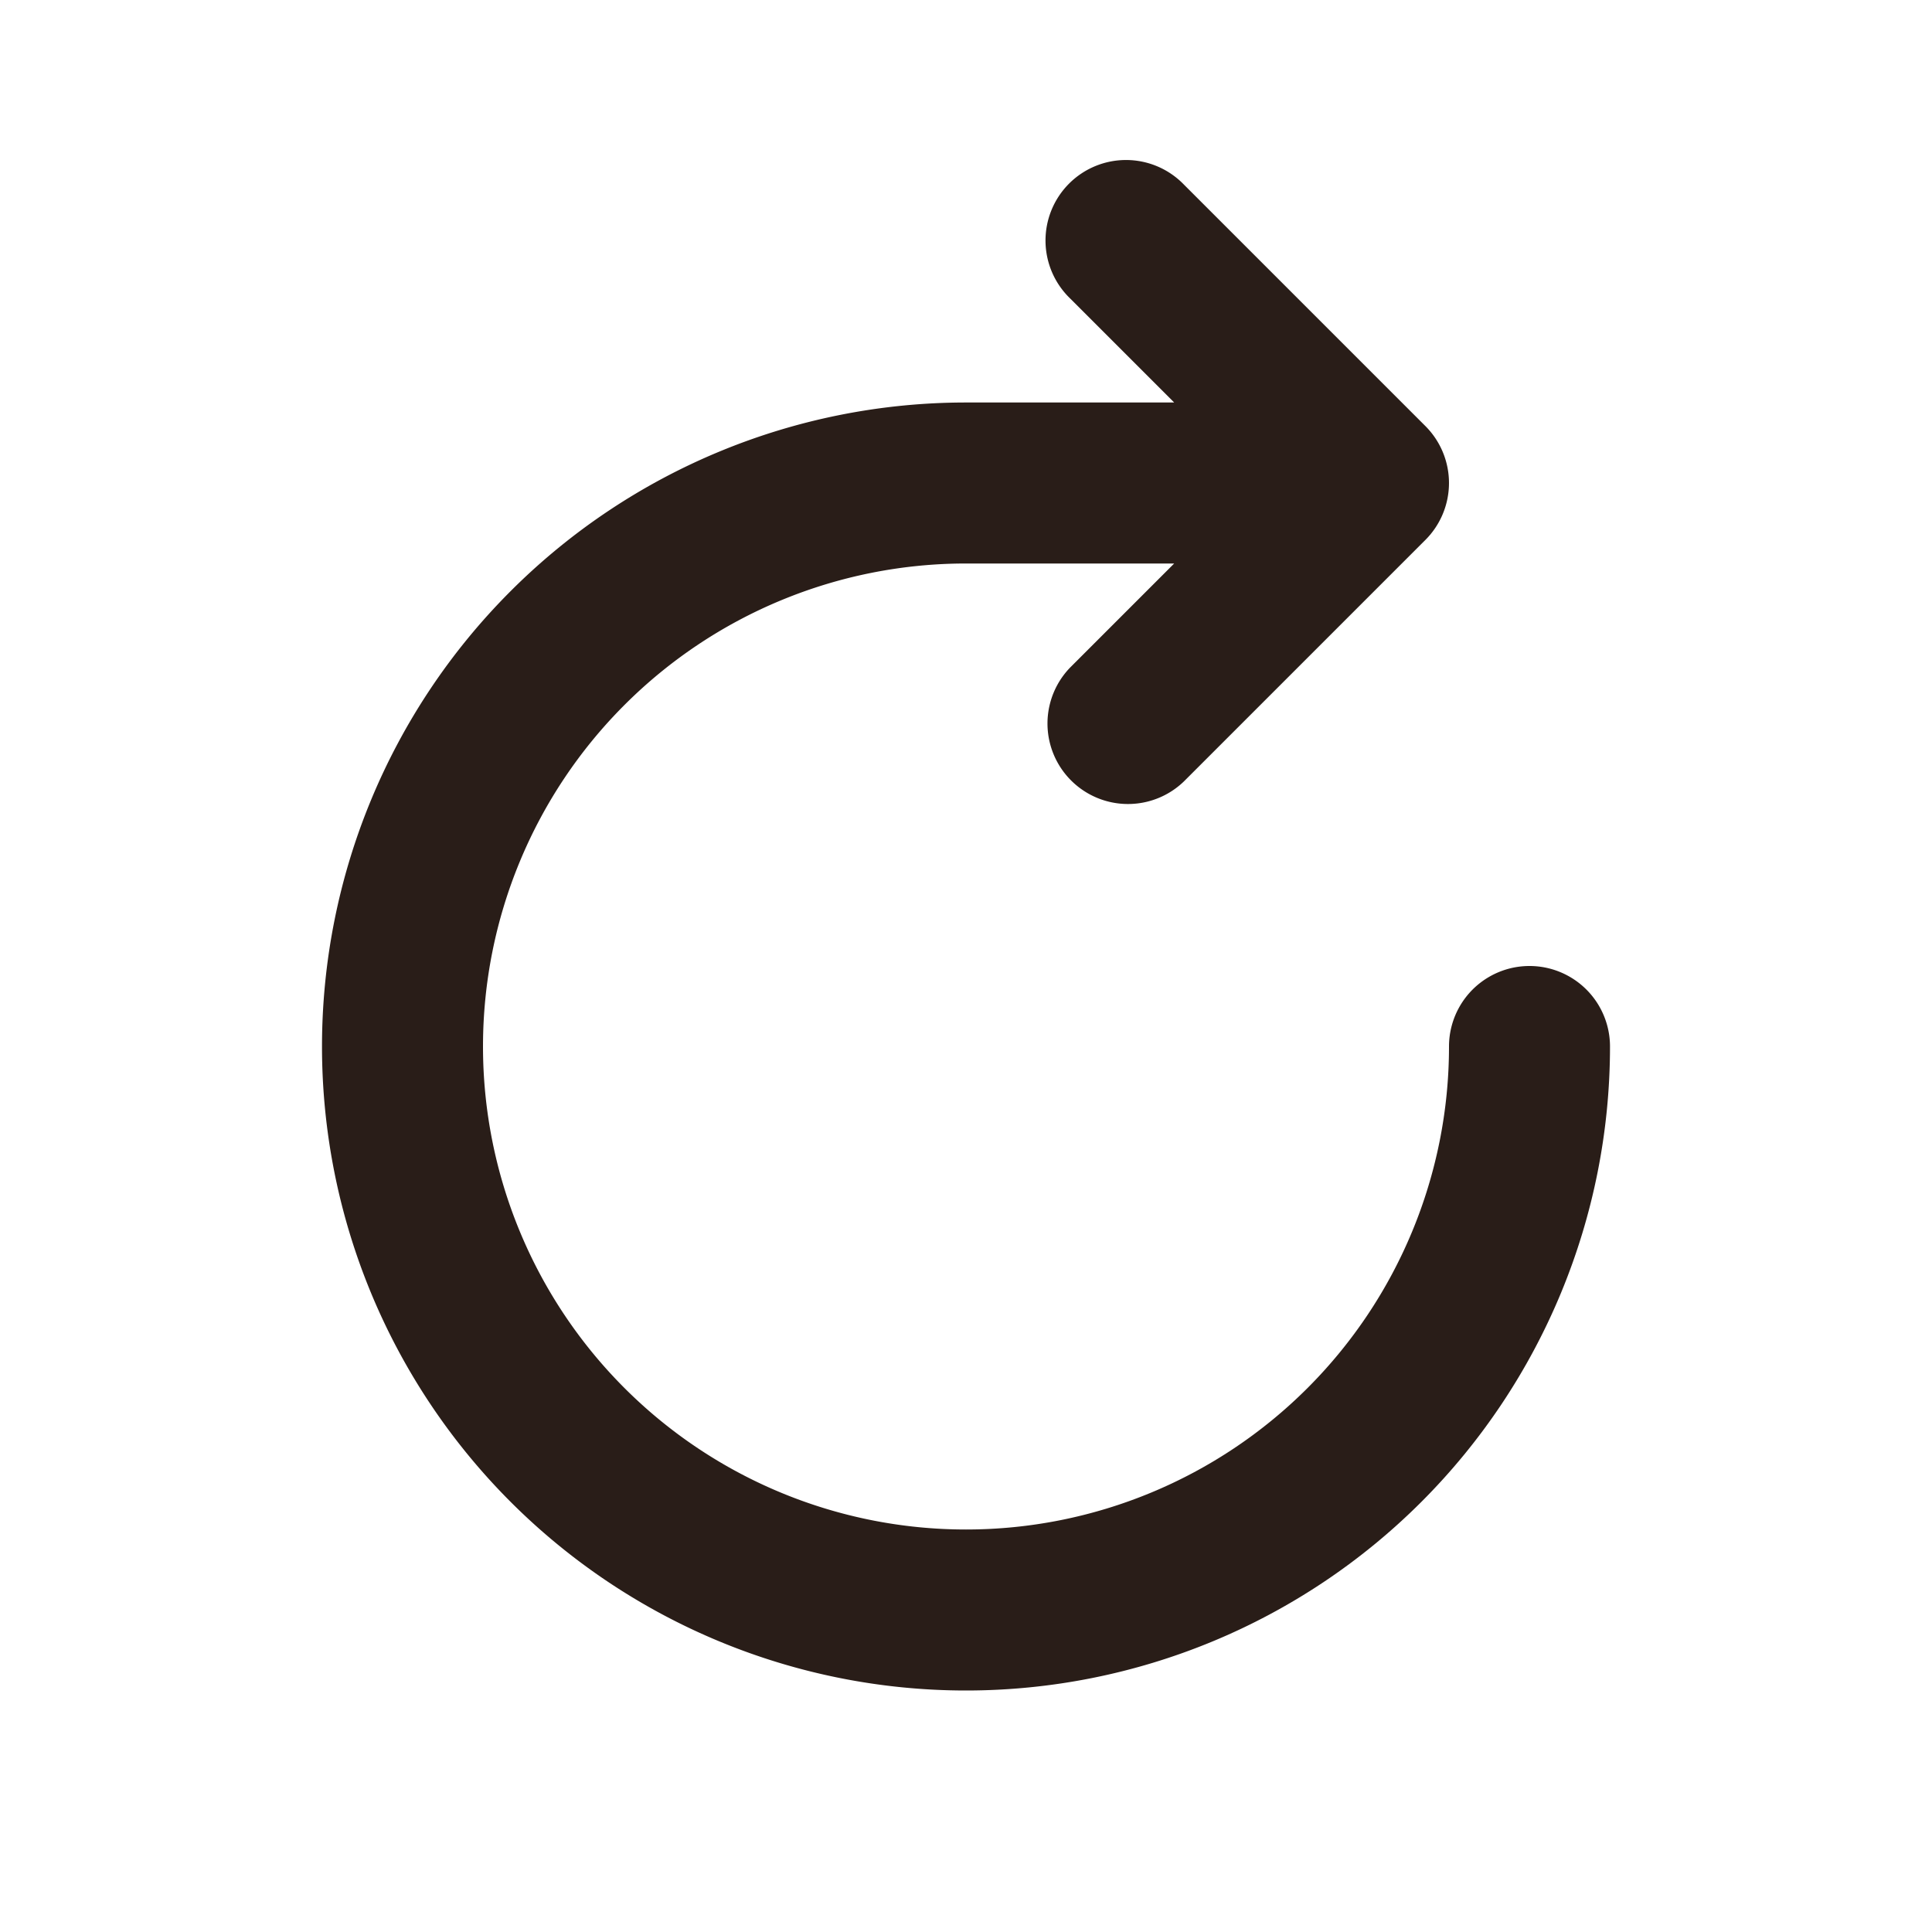 <svg xmlns="http://www.w3.org/2000/svg" width="24" height="24" fill="none"><path fill="#291D18" d="M6 13a6 6 0 0 1 6-6h2.586l-1.293 1.293a1 1 0 0 0 1.414 1.414l3-3a1 1 0 0 0 0-1.414l-3-3a1 1 0 1 0-1.414 1.414L14.586 5H12a8 8 0 1 0 8 8 1 1 0 1 0-2 0 6 6 0 0 1-12 0"/></svg>